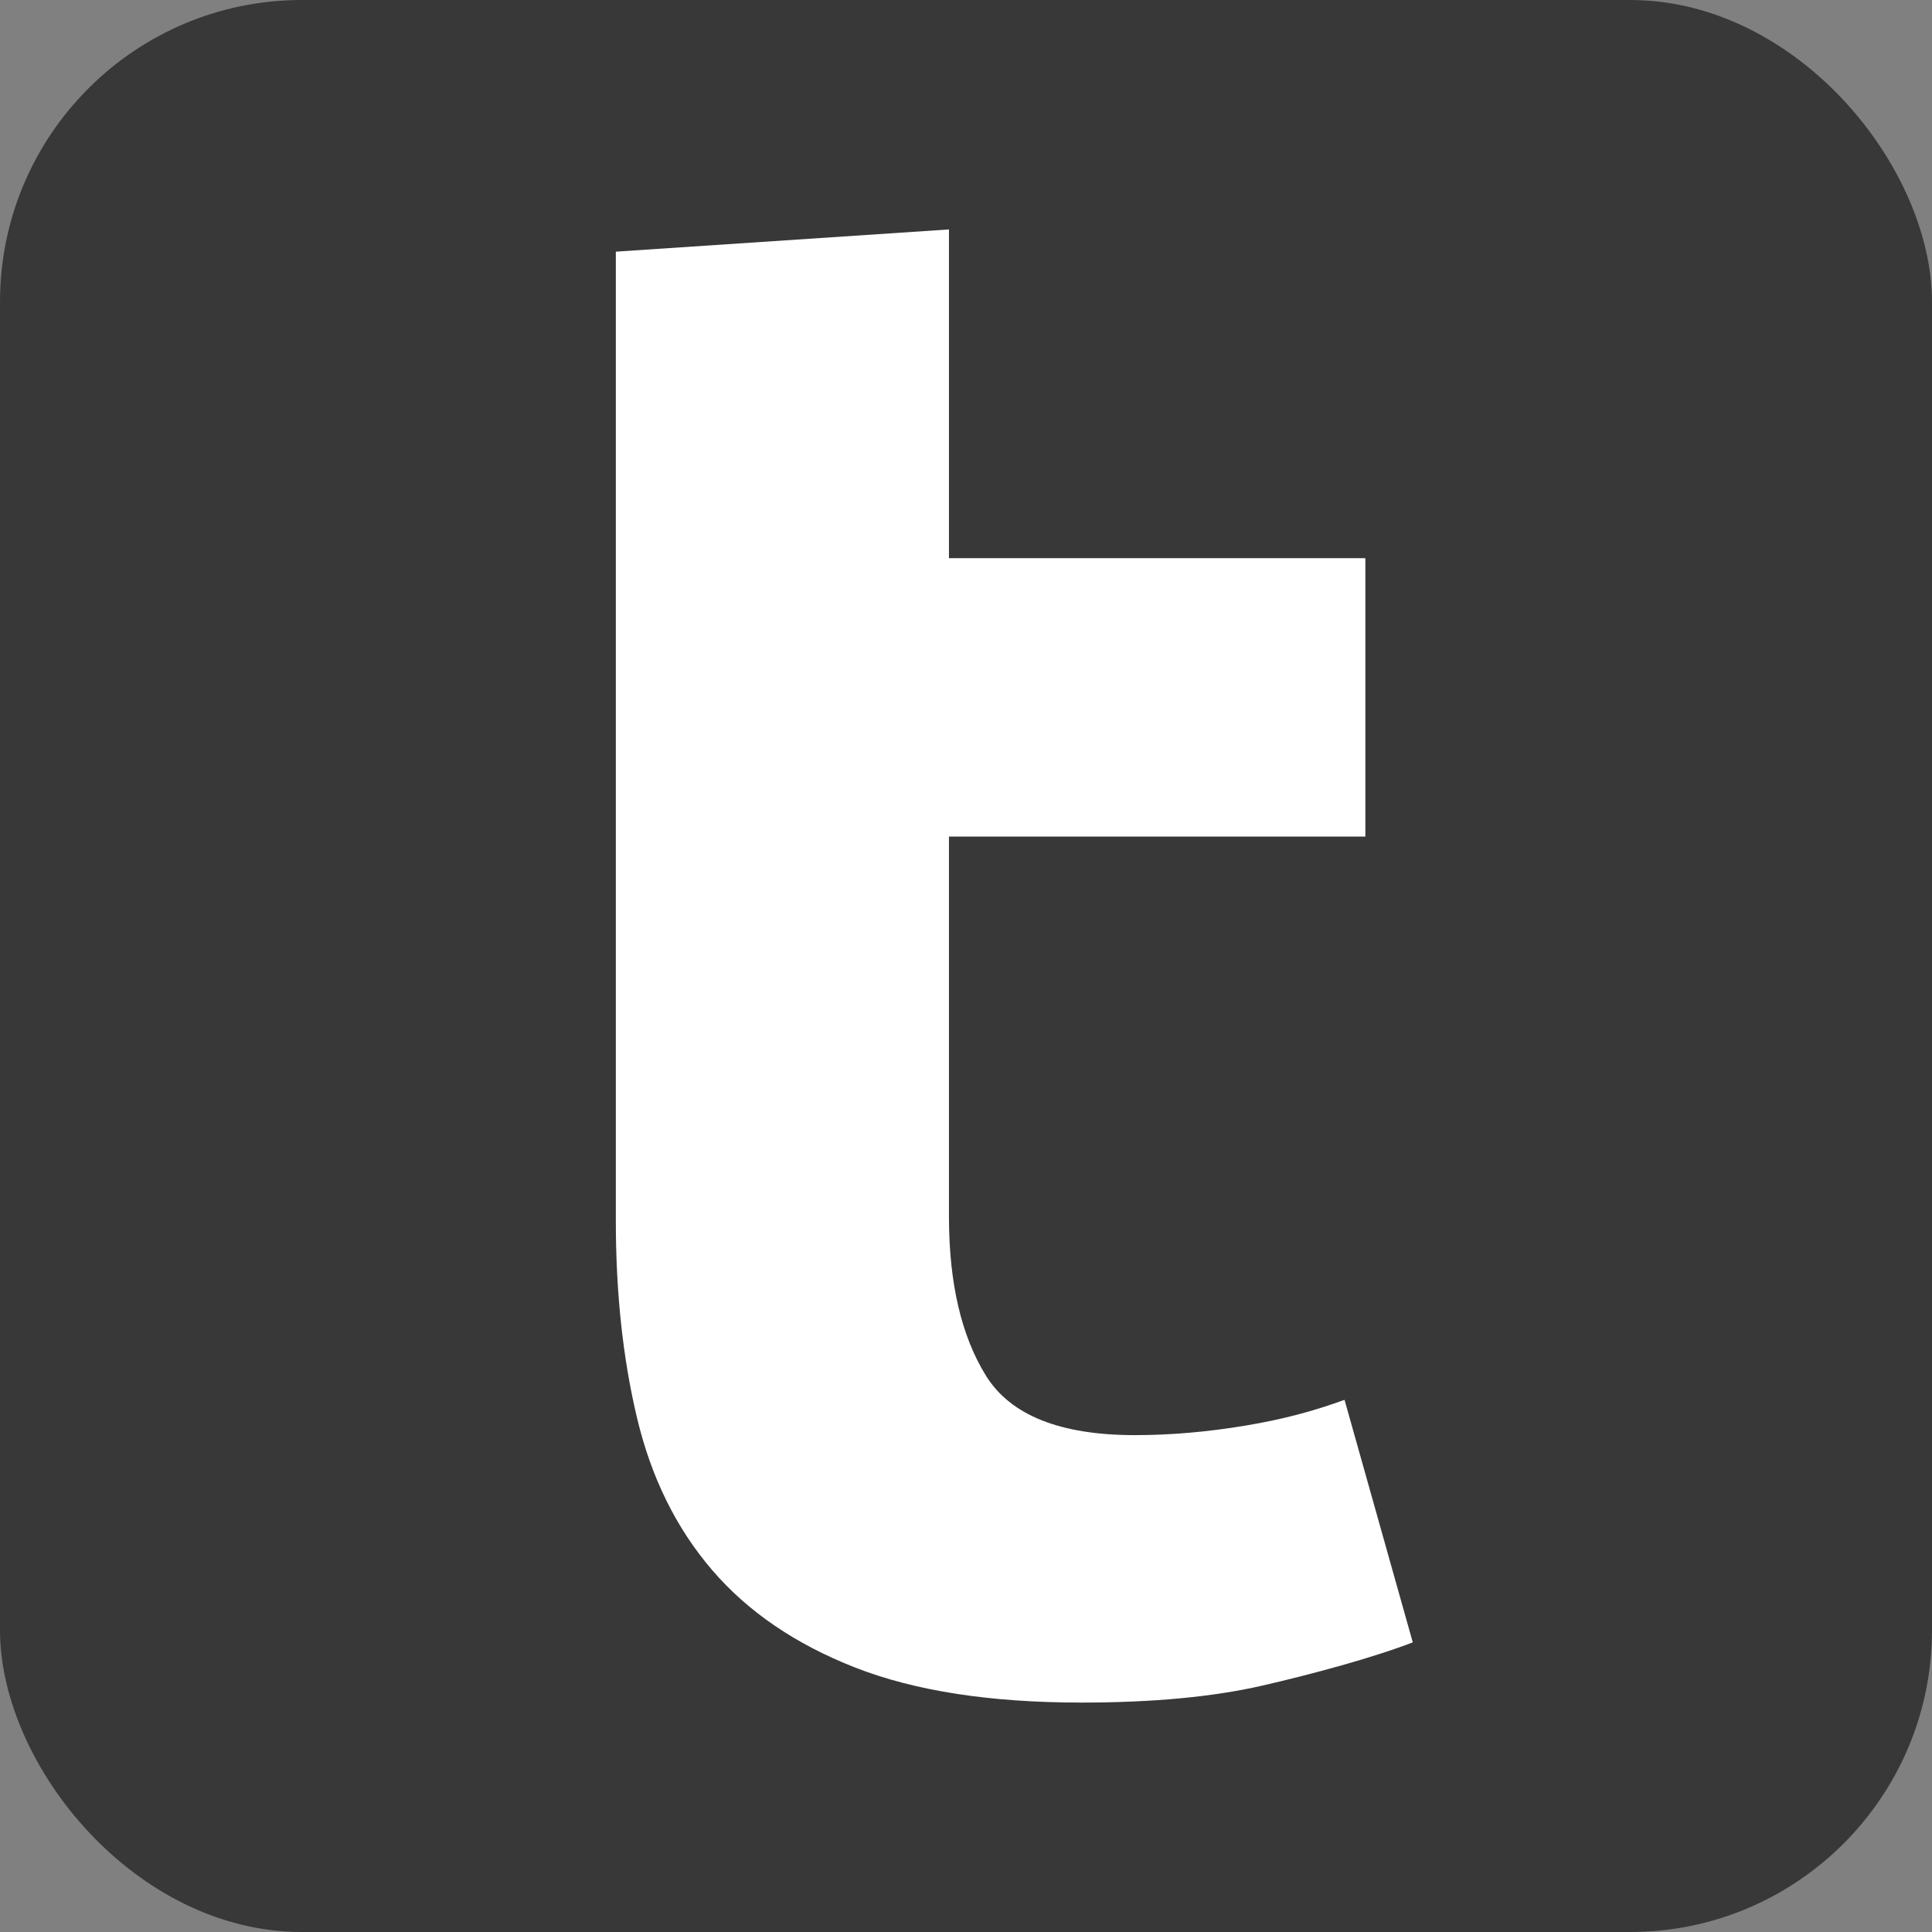 <?xml version="1.0" encoding="UTF-8" standalone="no"?>
<svg width="512px" height="512px" viewBox="0 0 512 512" version="1.1" xmlns="http://www.w3.org/2000/svg" xmlns:xlink="http://www.w3.org/1999/xlink">
    <rect x="0" y="0" width="512" height="512" fill="#808080" stroke="none"/>
    <!-- Generator: Sketch 39 (31667) - http://www.bohemiancoding.com/sketch -->
    <title>320*320</title>
    <desc>Created with Sketch.</desc>
    <defs></defs>
    <g id="Page-1" stroke="none" stroke-width="1" fill="none" fill-rule="evenodd">
        <g id="regular">
            <g id="Page-1">
                <g id="320*320">
                    <rect id="Combined-Shape" fill="#383838" x="0" y="0" width="512" height="512" rx="80"></rect>
                    <path d="M300.745,380.324 C280.986,380.324 267.815,375.075 261.293,364.578 C254.771,354.076 251.483,340.011 251.483,322.389 L251.483,221.697 L361.836,221.697 L361.836,147.923 L251.483,147.923 L251.483,60.8 L163.2,66.697 L163.2,323.512 C163.2,342.635 165.076,360.078 168.834,375.823 C172.586,391.574 179.207,404.98 188.692,416.046 C198.177,427.107 210.829,435.734 226.637,441.92 C242.445,448.107 262.408,451.2 286.514,451.2 C305.49,451.2 321.497,449.698 334.54,446.7 C347.584,443.701 363.729,439.364 374.4,435.238 L356.319,370.975 C348.02,373.974 340.174,376.108 330.093,377.794 C320.012,379.48 310.229,380.324 300.745,380.324 L300.745,380.324 Z" id="logo-path" fill="#FFFFFF"></path>
                </g>
            </g>
        </g>
    </g>
</svg>